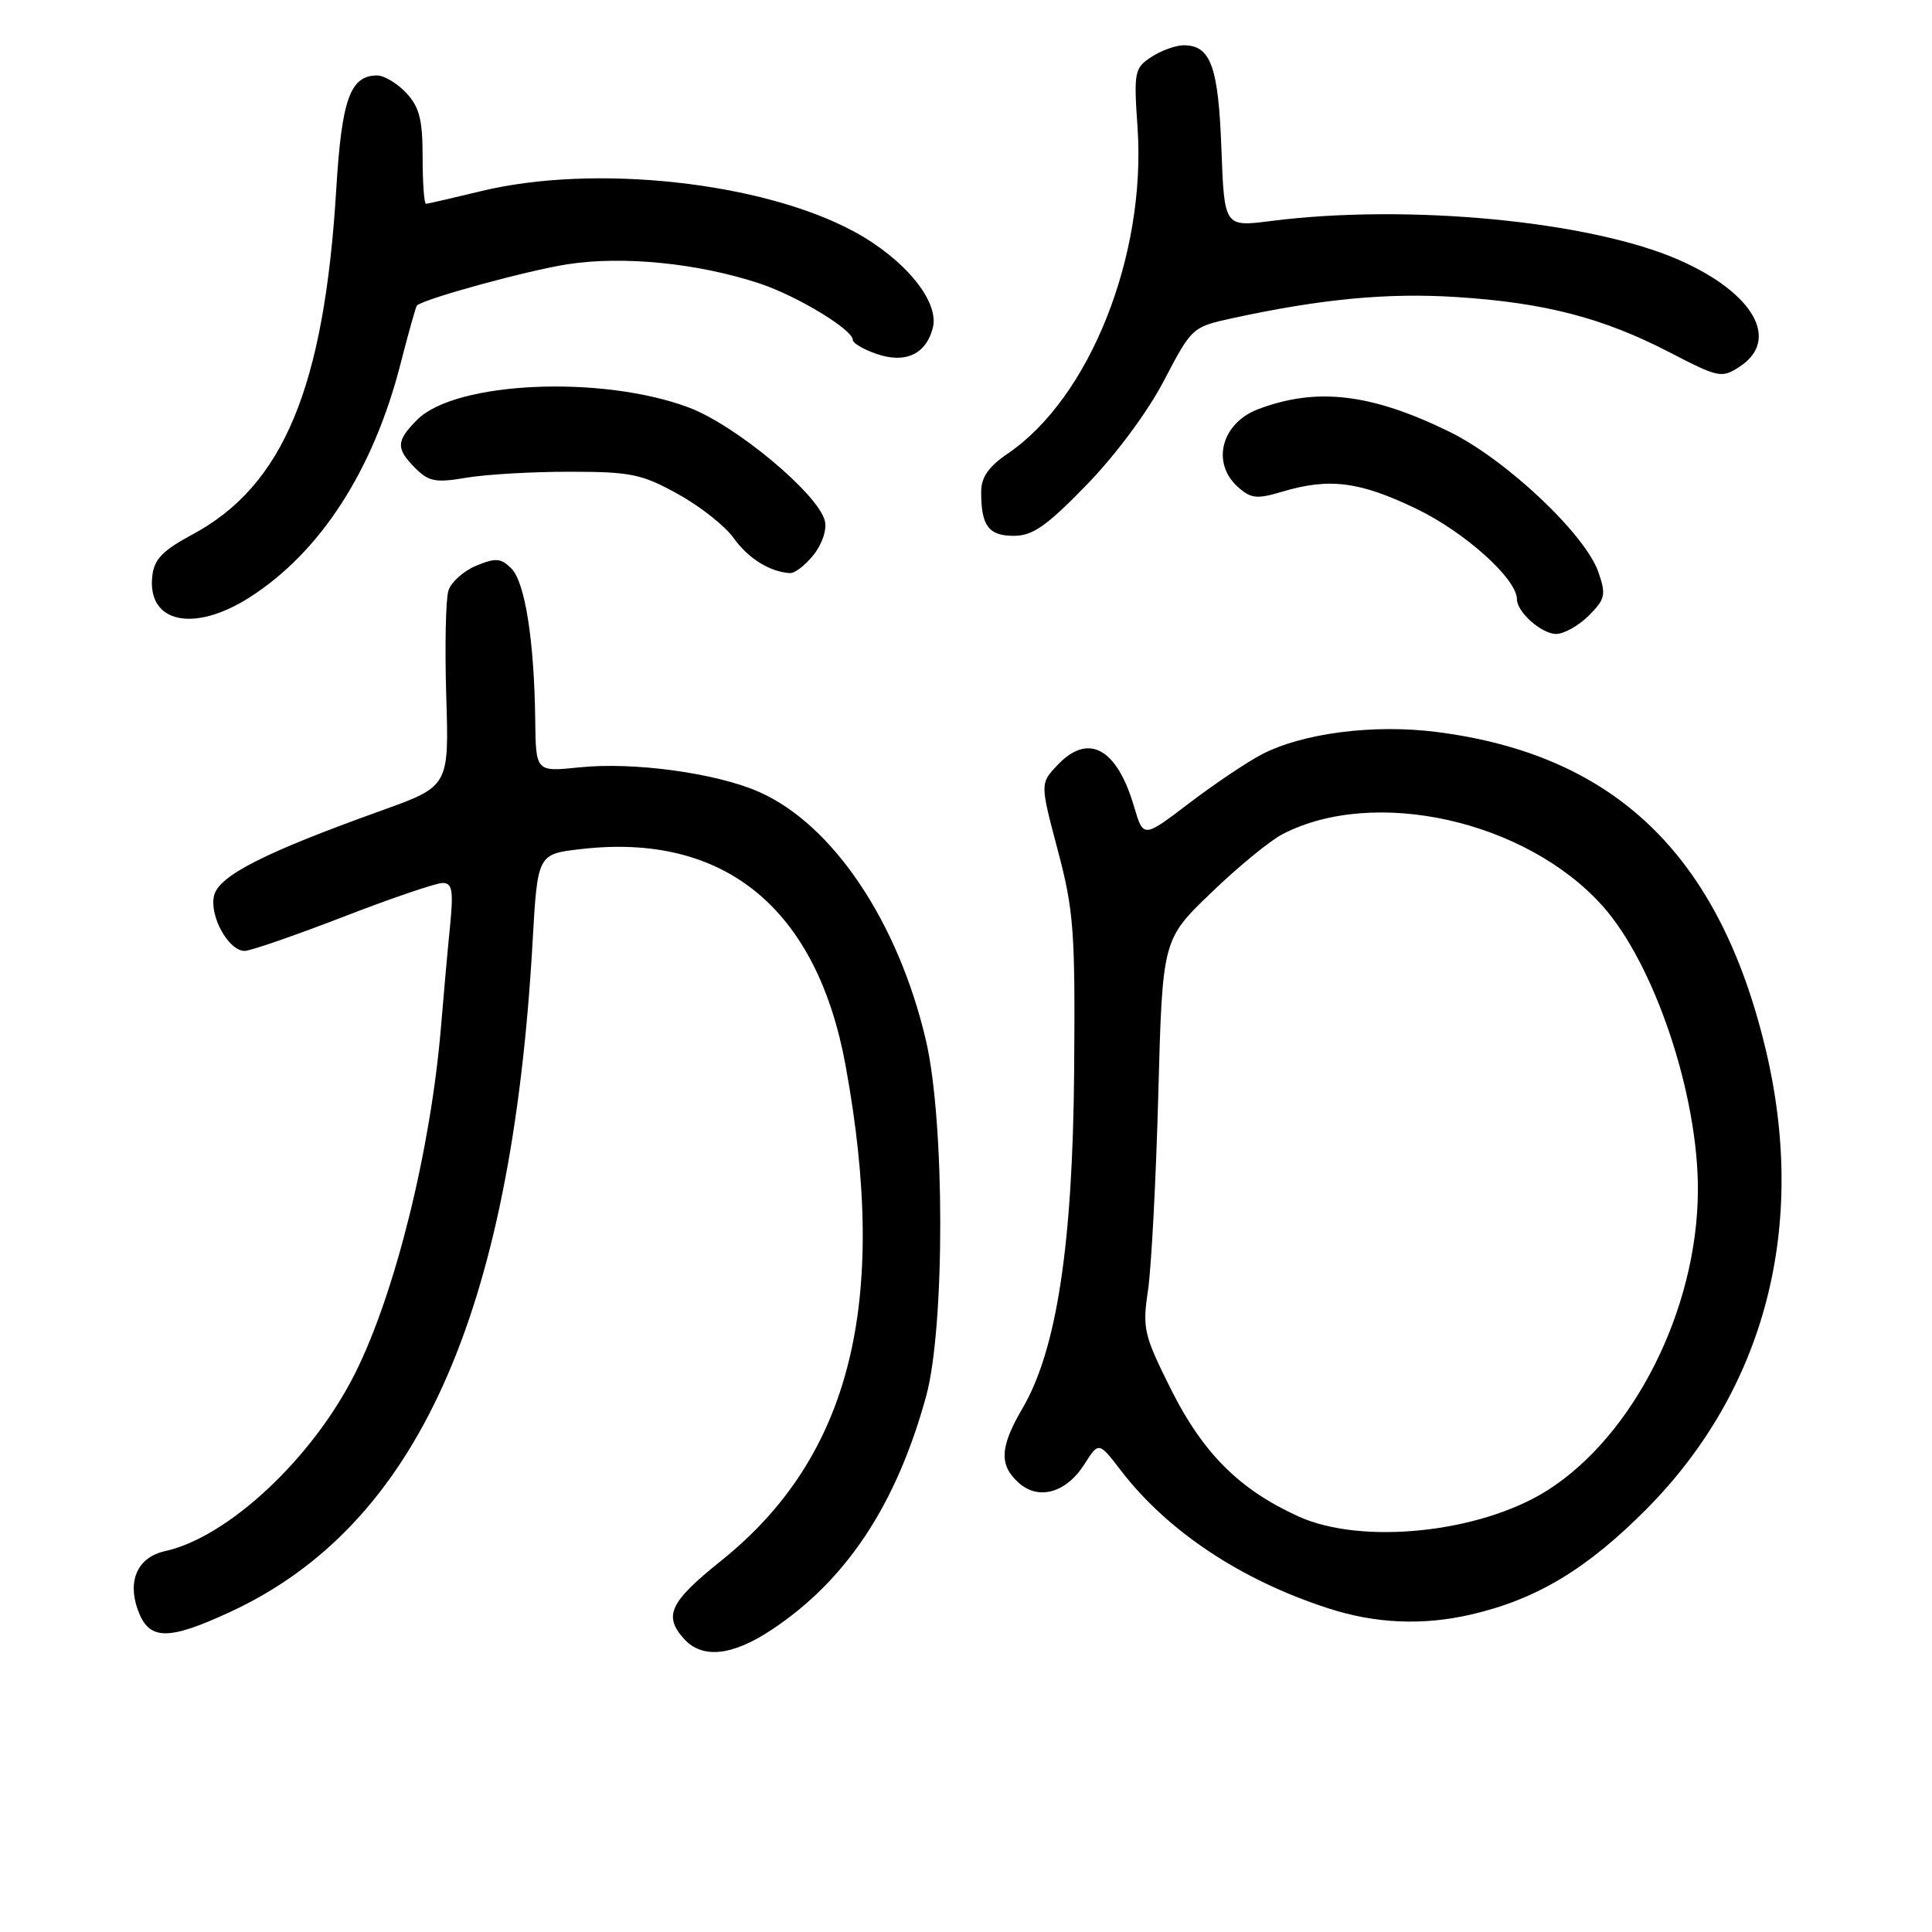 <?xml version="1.0" encoding="UTF-8" standalone="no"?>
<!DOCTYPE svg PUBLIC "-//W3C//DTD SVG 1.1//EN" "http://www.w3.org/Graphics/SVG/1.1/DTD/svg11.dtd" >
<svg xmlns="http://www.w3.org/2000/svg" xmlns:xlink="http://www.w3.org/1999/xlink" version="1.1" viewBox="0 0 256 256">
 <g >
 <path fill="currentColor"
d=" M 102.22 215.97 C 112.14 209.41 118.77 199.39 122.72 185.00 C 125.22 175.86 125.21 148.69 122.70 137.90 C 119.04 122.19 110.37 109.26 100.59 104.94 C 94.93 102.43 83.94 100.93 76.76 101.68 C 71.00 102.28 71.00 102.28 70.92 95.39 C 70.79 84.89 69.57 77.14 67.76 75.33 C 66.37 73.94 65.69 73.89 63.10 74.96 C 61.43 75.65 59.77 77.14 59.42 78.26 C 59.06 79.39 58.93 85.68 59.13 92.25 C 59.50 104.19 59.50 104.19 50.50 107.42 C 35.06 112.96 29.03 116.02 28.37 118.65 C 27.70 121.33 30.27 126.00 32.42 126.00 C 33.18 126.00 39.04 123.97 45.45 121.50 C 51.85 119.02 57.79 117.00 58.64 117.00 C 59.93 117.00 60.10 117.97 59.63 122.75 C 59.31 125.91 58.78 131.88 58.44 136.00 C 57.08 152.36 52.36 171.40 47.03 182.02 C 41.38 193.26 30.22 203.69 21.88 205.53 C 18.32 206.31 16.87 209.33 18.22 213.20 C 19.68 217.38 22.13 217.46 30.46 213.61 C 55.18 202.19 67.76 174.35 70.57 124.83 C 71.23 113.17 71.23 113.17 76.96 112.51 C 95.98 110.30 108.23 120.32 112.05 141.22 C 117.81 172.74 112.70 193.07 95.55 206.81 C 88.74 212.27 87.87 214.10 90.65 217.17 C 93.06 219.83 97.02 219.42 102.22 215.97 Z  M 194.89 213.94 C 203.58 211.94 210.26 207.92 218.15 199.98 C 233.94 184.06 239.55 162.41 233.95 139.00 C 227.81 113.31 214.00 100.00 190.36 96.99 C 182.00 95.92 172.54 97.15 167.13 99.99 C 165.13 101.05 160.80 103.96 157.50 106.48 C 151.50 111.05 151.50 111.05 150.27 106.88 C 147.98 99.09 144.18 97.05 140.09 101.41 C 137.82 103.82 137.82 103.82 140.16 112.66 C 142.29 120.69 142.48 123.37 142.33 142.00 C 142.13 165.03 140.01 178.90 135.48 186.62 C 132.49 191.73 132.36 194.11 134.96 196.46 C 137.60 198.85 141.28 197.82 143.69 194.02 C 145.59 191.02 145.59 191.02 148.57 194.91 C 154.74 202.92 164.46 209.38 176.00 213.11 C 182.25 215.14 188.51 215.41 194.89 213.94 Z  M 210.52 81.57 C 212.71 79.38 212.83 78.82 211.80 75.82 C 210.05 70.77 199.51 60.84 192.00 57.18 C 181.65 52.13 174.45 51.29 166.71 54.22 C 161.86 56.06 160.47 61.31 164.00 64.50 C 165.74 66.07 166.52 66.16 169.87 65.16 C 176.11 63.29 180.12 63.79 187.60 67.38 C 194.06 70.47 201.00 76.70 201.00 79.40 C 201.00 81.10 204.27 84.00 206.20 84.00 C 207.24 84.00 209.18 82.91 210.52 81.57 Z  M 33.05 79.17 C 42.44 73.19 49.46 62.33 53.07 48.22 C 54.13 44.07 55.12 40.57 55.25 40.47 C 56.46 39.51 69.88 35.85 75.17 35.02 C 82.57 33.87 92.52 34.87 100.67 37.57 C 105.64 39.22 113.00 43.68 113.00 45.04 C 113.00 45.46 114.39 46.29 116.10 46.88 C 119.95 48.23 122.73 46.94 123.61 43.41 C 124.48 39.95 119.90 34.35 113.25 30.73 C 101.07 24.10 78.74 21.67 63.69 25.34 C 59.94 26.25 56.68 27.00 56.44 27.00 C 56.20 27.00 56.00 24.22 56.00 20.81 C 56.00 15.84 55.57 14.18 53.83 12.31 C 52.63 11.04 50.90 10.00 49.98 10.00 C 46.41 10.00 45.28 13.15 44.56 25.00 C 42.97 51.34 37.55 64.35 25.50 70.82 C 21.57 72.93 20.43 74.10 20.18 76.31 C 19.47 82.52 25.64 83.89 33.05 79.17 Z  M 107.83 73.49 C 108.97 72.04 109.59 70.13 109.29 68.99 C 108.34 65.38 97.45 56.31 91.28 54.00 C 79.75 49.67 60.38 50.53 55.30 55.60 C 52.47 58.44 52.43 59.43 55.05 62.05 C 56.82 63.82 57.76 63.99 61.80 63.30 C 64.39 62.86 70.55 62.50 75.50 62.51 C 83.58 62.51 85.04 62.81 89.82 65.46 C 92.75 67.07 96.07 69.69 97.20 71.28 C 99.13 73.99 102.02 75.79 104.68 75.94 C 105.33 75.97 106.74 74.87 107.83 73.49 Z  M 143.98 64.25 C 147.84 60.28 152.07 54.58 154.24 50.42 C 157.89 43.42 158.00 43.32 163.22 42.18 C 175.04 39.61 183.87 38.77 193.00 39.36 C 204.68 40.11 212.39 42.11 221.24 46.69 C 227.74 50.06 228.14 50.14 230.52 48.58 C 235.91 45.05 232.41 38.84 222.56 34.48 C 210.80 29.28 186.53 26.96 168.36 29.29 C 162.23 30.07 162.23 30.07 161.84 19.67 C 161.44 8.78 160.42 6.00 156.84 6.00 C 155.79 6.00 153.86 6.70 152.56 7.55 C 150.32 9.02 150.22 9.52 150.73 16.90 C 151.89 33.85 144.39 52.71 133.55 60.09 C 130.99 61.83 130.01 63.24 130.01 65.17 C 130.00 69.66 130.99 71.00 134.32 71.00 C 136.84 71.00 138.66 69.73 143.98 64.25 Z  M 172.06 200.94 C 164.26 197.40 159.42 192.58 155.20 184.17 C 151.55 176.87 151.36 176.05 152.12 170.94 C 152.56 167.95 153.18 156.28 153.48 145.00 C 154.03 124.50 154.03 124.50 160.48 118.30 C 164.02 114.88 168.29 111.38 169.96 110.52 C 182.13 104.23 202.16 108.71 212.30 119.99 C 219.20 127.66 225.03 145.01 224.98 157.71 C 224.93 173.46 216.49 190.25 204.99 197.51 C 196.09 203.12 180.46 204.75 172.06 200.94 Z "/>
</g>
</svg>